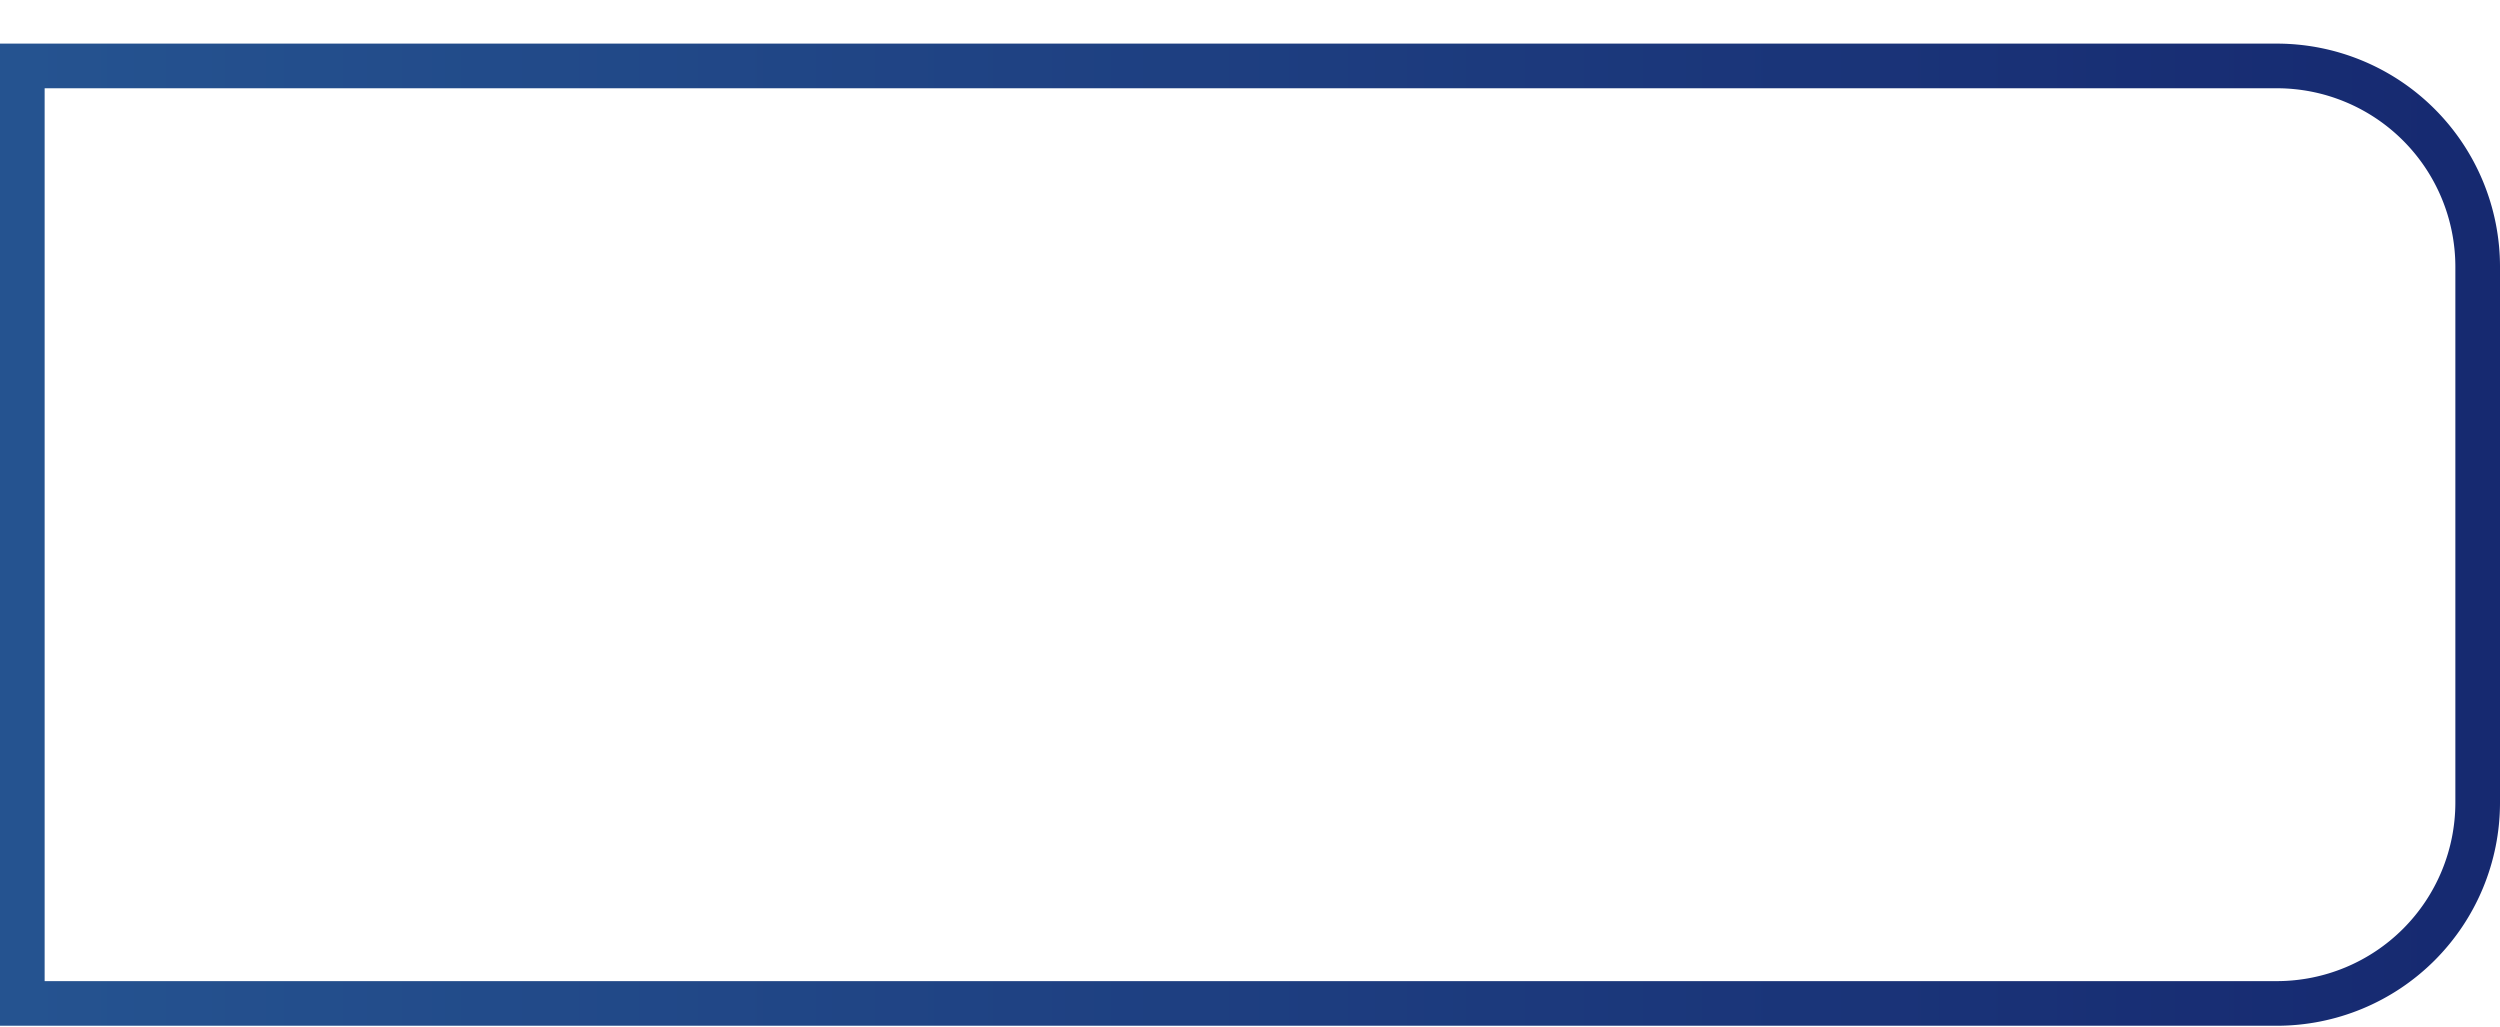 <svg width="56" height="23" fill="none" xmlns="http://www.w3.org/2000/svg"><path d="M.5 1.477H51a4.5 4.5 0 014.5 4.5v12a4.5 4.5 0 01-4.5 4.5H.5v-21z" stroke="url(#paint0_linear)"/><defs><linearGradient id="paint0_linear" x1="56" y1="11.977" x2=".404" y2="11.977" gradientUnits="userSpaceOnUse"><stop stop-color="#162970"/><stop offset="1" stop-color="#255390"/></linearGradient></defs></svg>